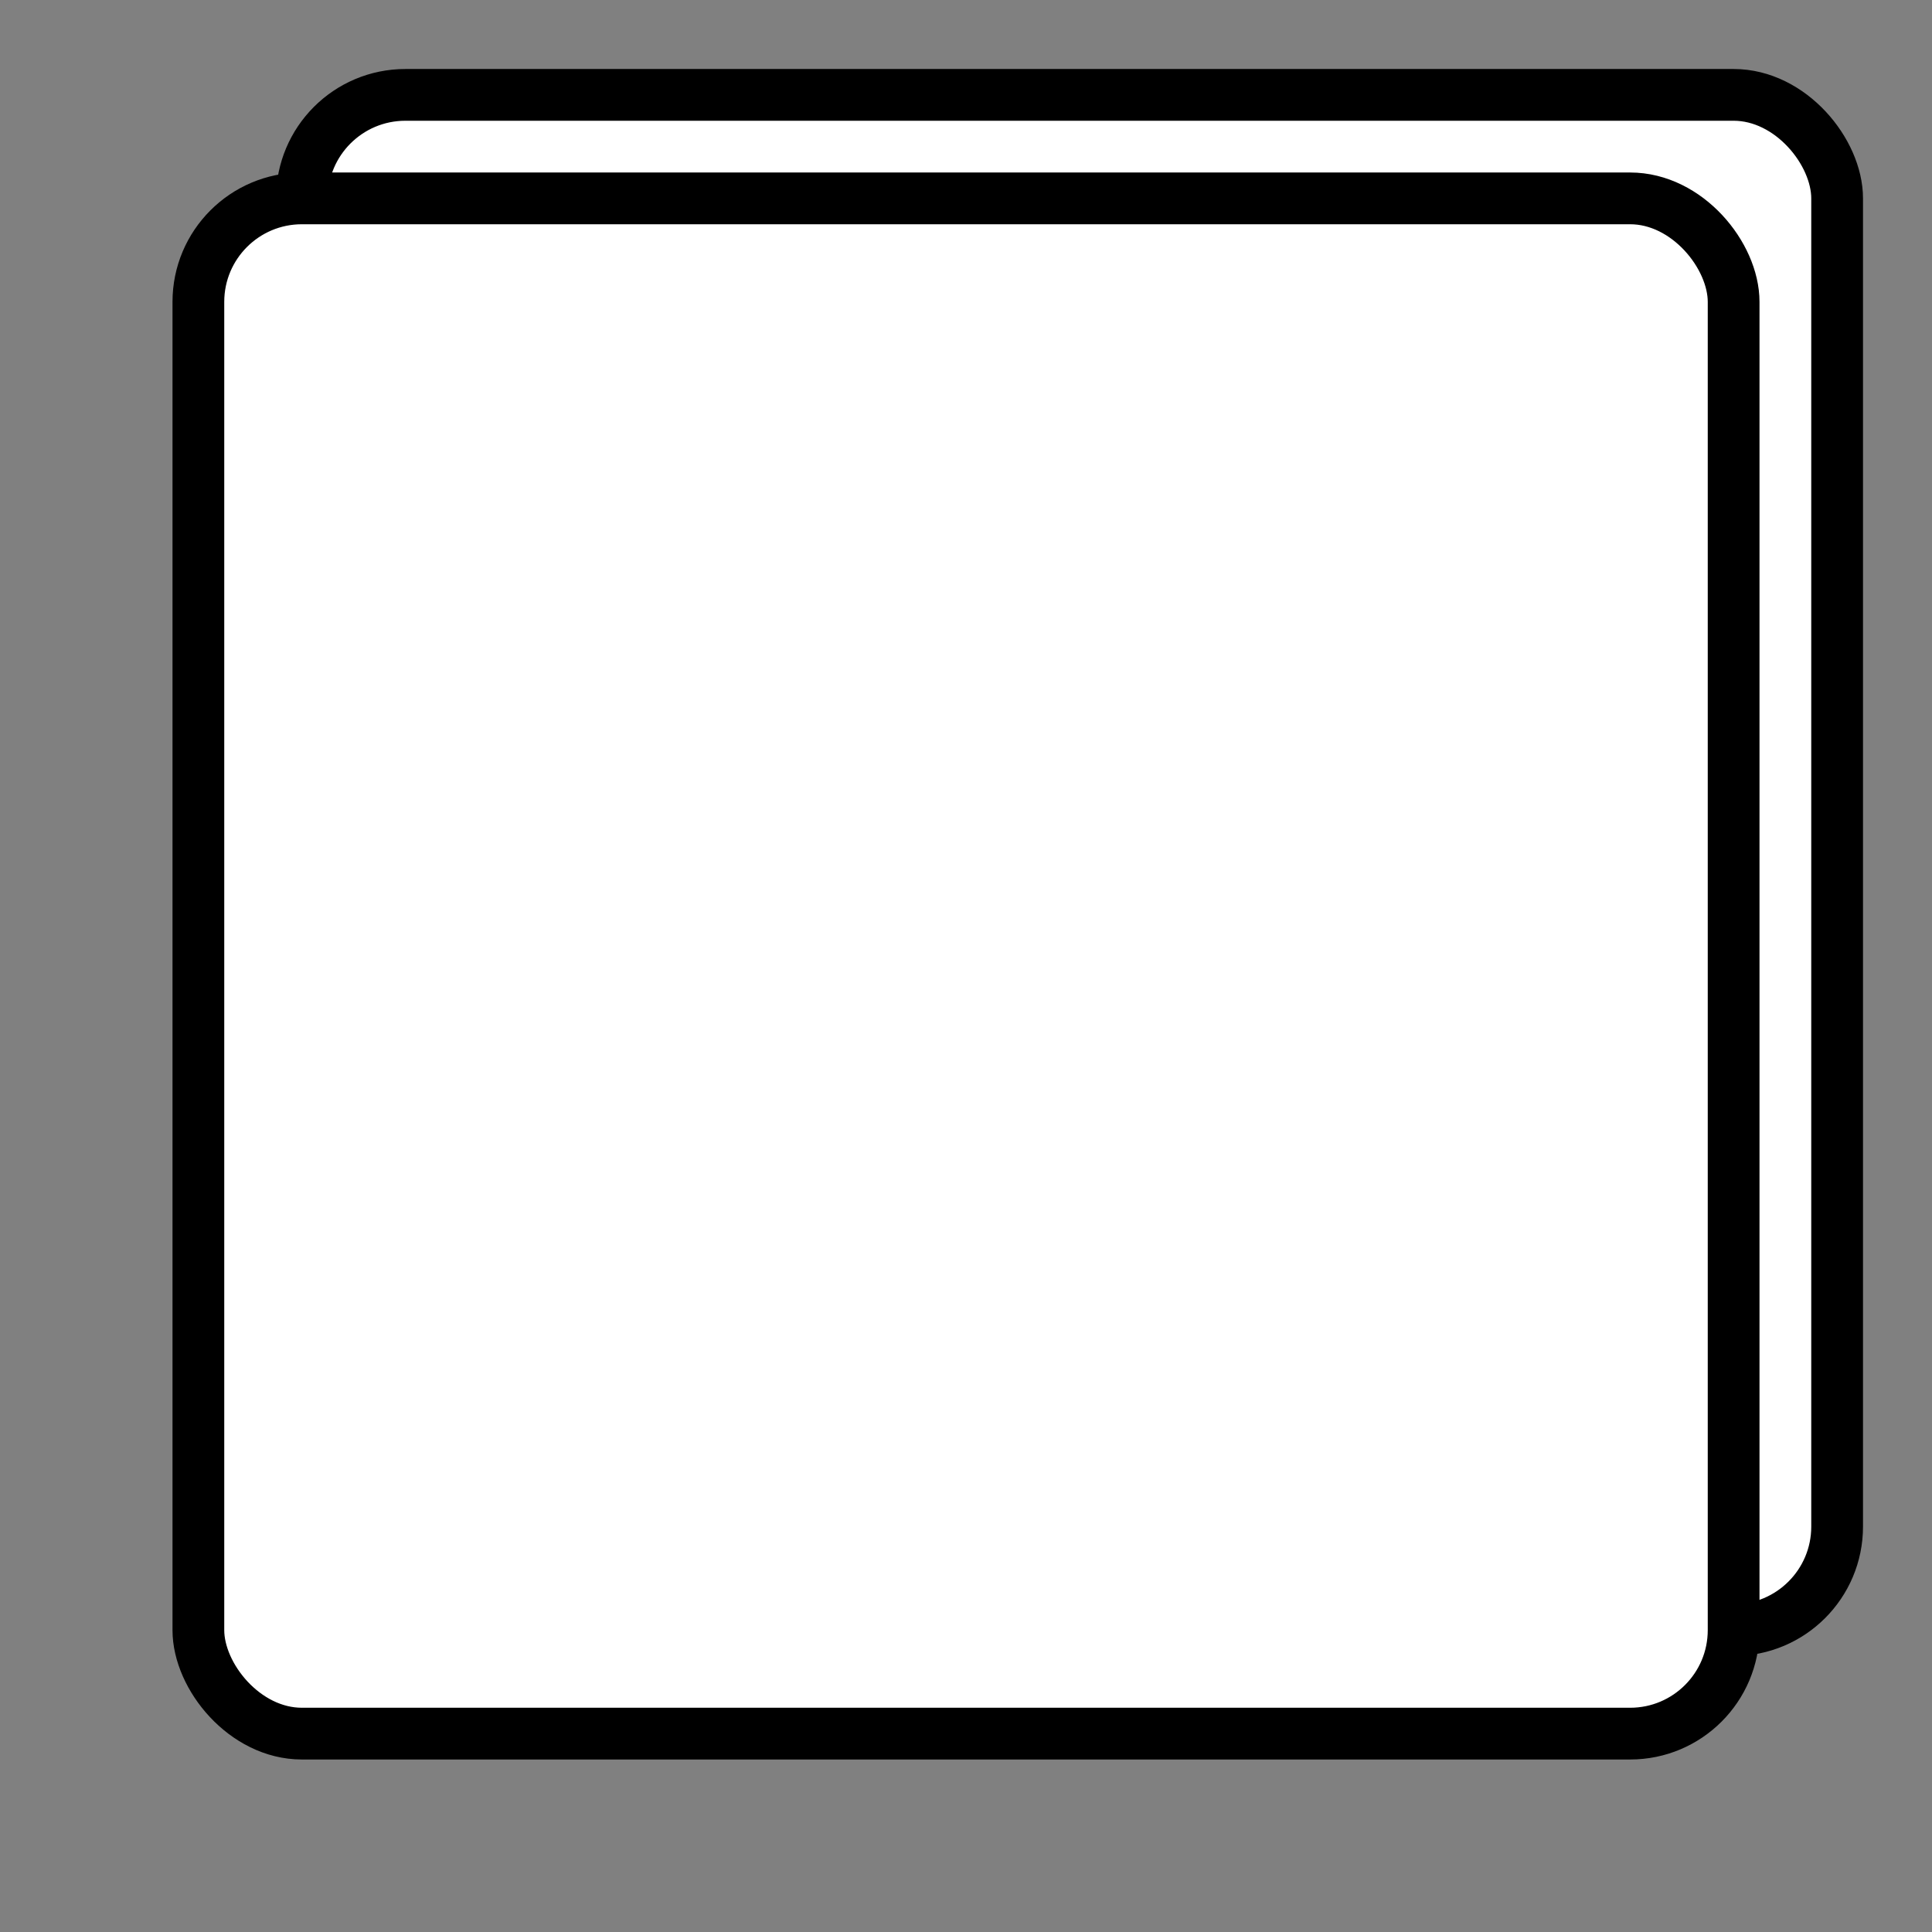 <svg id="Icon" xmlns="http://www.w3.org/2000/svg" viewBox="0 0 56 56"><rect x="0" y="0" width="56" height="56" fill="#808080" stroke="none"/><title>d0_stack-quadrat_2s2</title><g id="Stack-3"><rect x="8.75" y="2.75" width="44.5" height="44.5" rx="3" fill="#fff"/><rect x="8.75" y="2.75" width="44.5" height="44.5" rx="3" fill="none" stroke="#000" stroke-miterlimit="10" stroke-width="1.5"/></g><g id="Stack-2"><rect x="5.75" y="5.75" width="44.5" height="44.5" rx="3" fill="#fff"/><rect x="5.75" y="5.75" width="44.5" height="44.5" rx="3" fill="none" stroke="#000" stroke-miterlimit="10" stroke-width="1.5"/></g></svg>